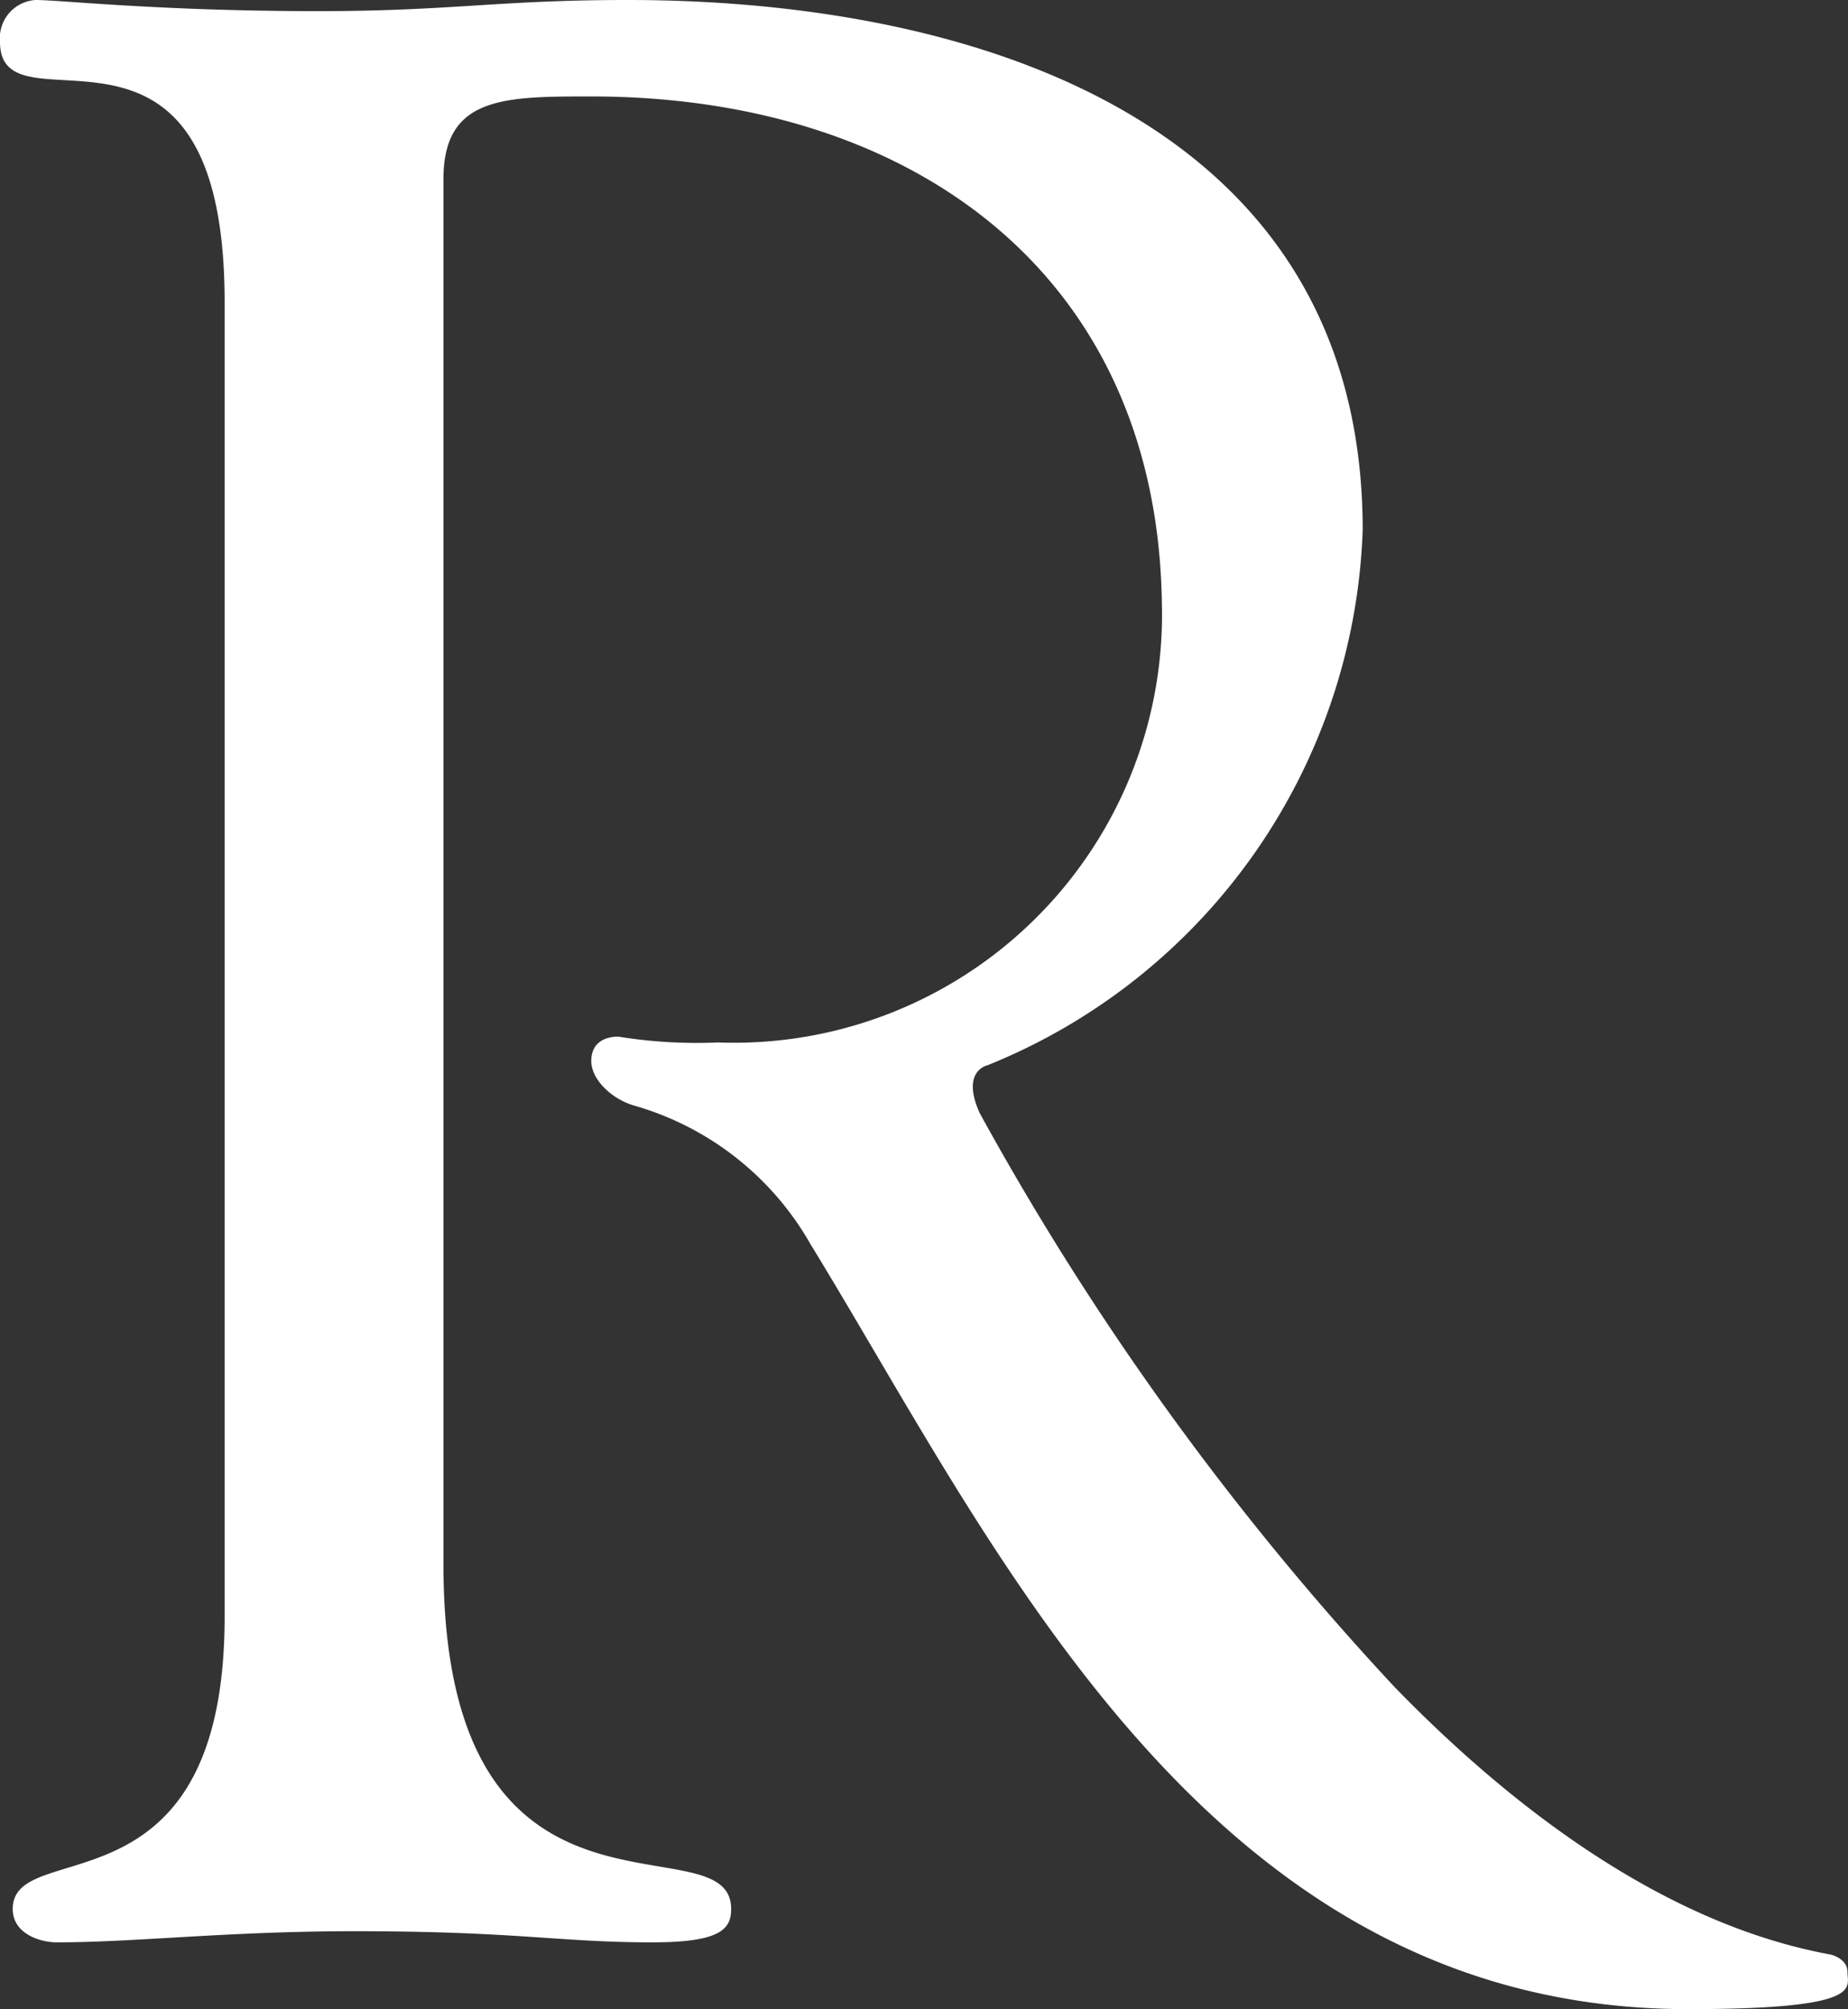 <svg xmlns="http://www.w3.org/2000/svg" viewBox="0 0 34.88 37.91"><rect x="0" y="0" width="34.88" height="37.91" fill="#333333" stroke="none"/><defs><style>.cls-1{fill:#fff;}</style></defs><title>Recurso 1</title><g id="Capa_2" data-name="Capa 2"><g id="Capa_3" data-name="Capa 3"><path class="cls-1" d="M34.87,37.21c0-.26-.32-.33-.32-.33-3.12-.57-6-2.75-8.24-5.06A54,54,0,0,1,18.49,21c-.36-.8.15-.9.15-.9h0A11.31,11.31,0,0,0,25.72,10c0-7.7-7.3-10-13.87-10C9.38,0,8.54.21,6,.21,3,.21,1.15,0,.67,0A.72.72,0,0,0,0,.79C0,2.64,4.24-.51,4.24,5.71V30.5c0,5.73-4,4.13-4,5.52,0,.47.52.63.83.63,1.5,0,3.2-.21,5.63-.21,3.07,0,3.85.21,5.61.21,1.29,0,1.49-.25,1.49-.63,0-1.75-5.43.94-5.43-6.5V3.38c0-1.56,1.14-1.56,2.79-1.56,6,0,10.68,3.31,10.77,9.57a8.08,8.08,0,0,1-8.38,8.28,9.24,9.24,0,0,1-1.88-.11c-.25,0-.51.11-.51.46s.39.73.84.85a5.6,5.6,0,0,1,3.3,2.61h0c3.53,5.76,7.5,14.43,16.56,14.43C35.2,37.91,34.87,37.51,34.87,37.21Z"/></g></g></svg>